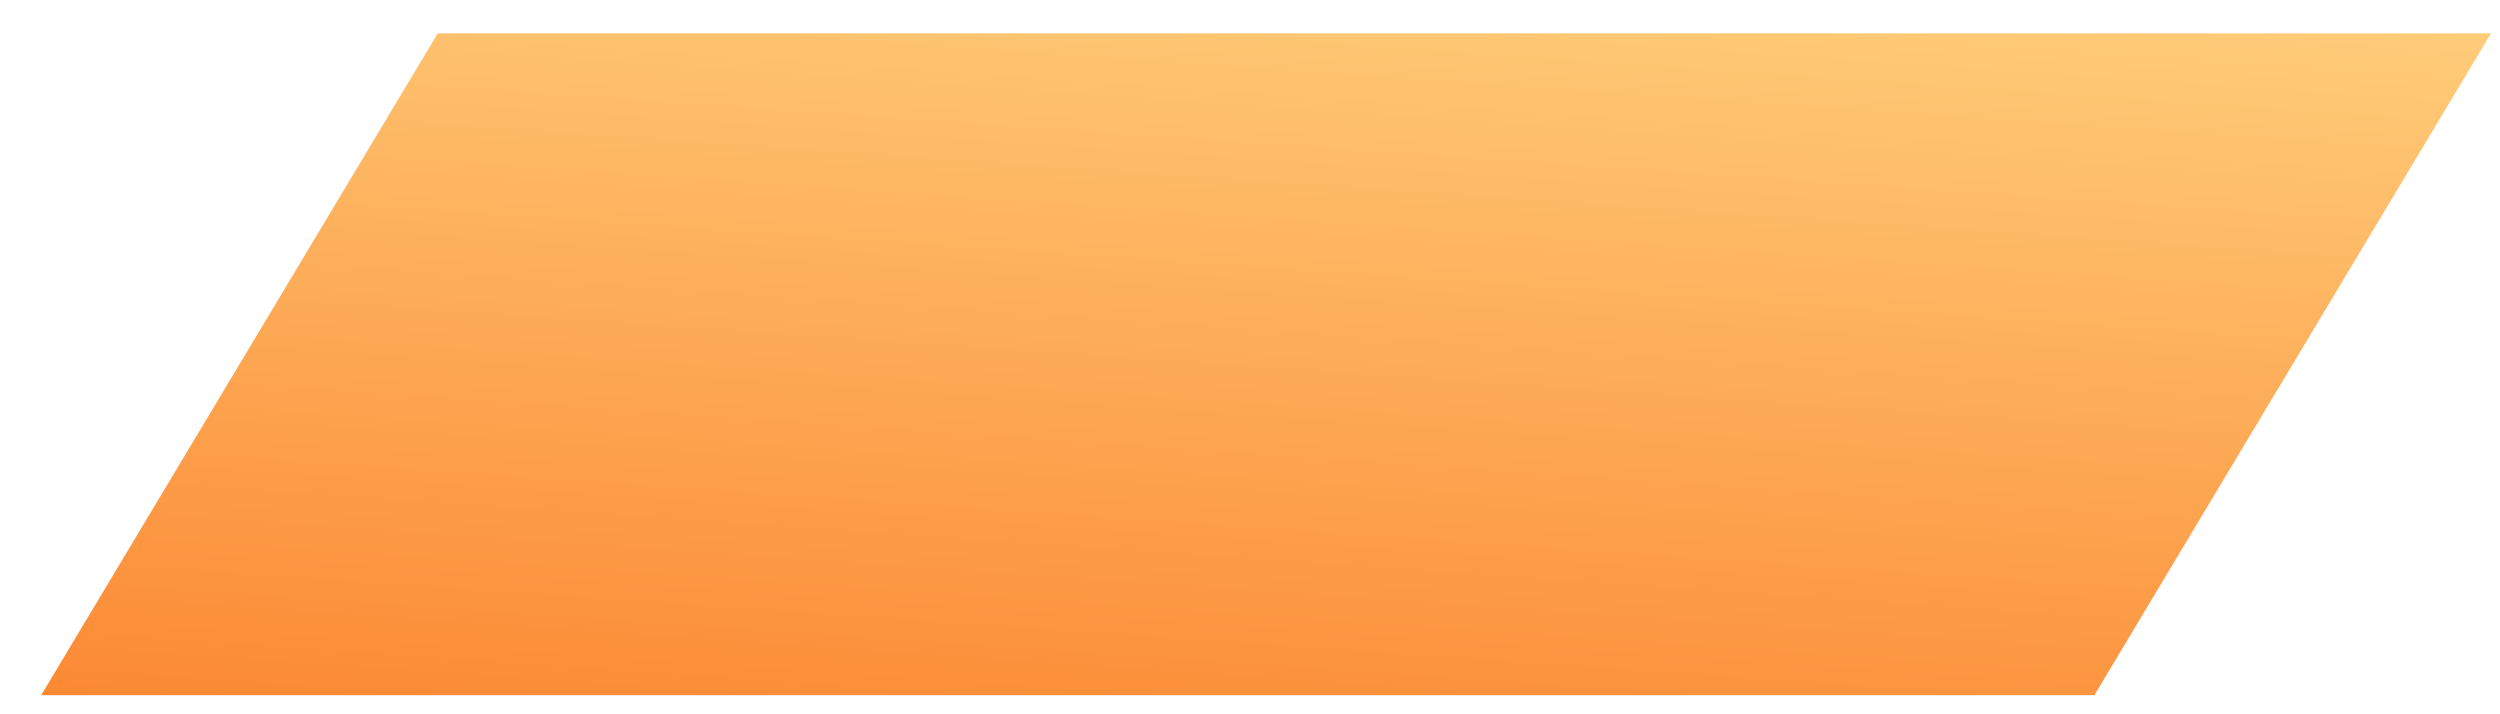<svg width="35" height="10" viewBox="0 0 35 10" fill="none" xmlns="http://www.w3.org/2000/svg">
<path d="M6.129 0.467L34.874 0.467L29.321 9.733L0.576 9.733L6.129 0.467Z" fill="url(#paint0_linear_643_2974)"/>
<defs>
<linearGradient id="paint0_linear_643_2974" x1="6.72" y1="-2.845" x2="5.354" y2="16.898" gradientUnits="userSpaceOnUse">
<stop stop-color="#FFD481"/>
<stop offset="1" stop-color="#FA620C"/>
</linearGradient>
</defs>
</svg>
